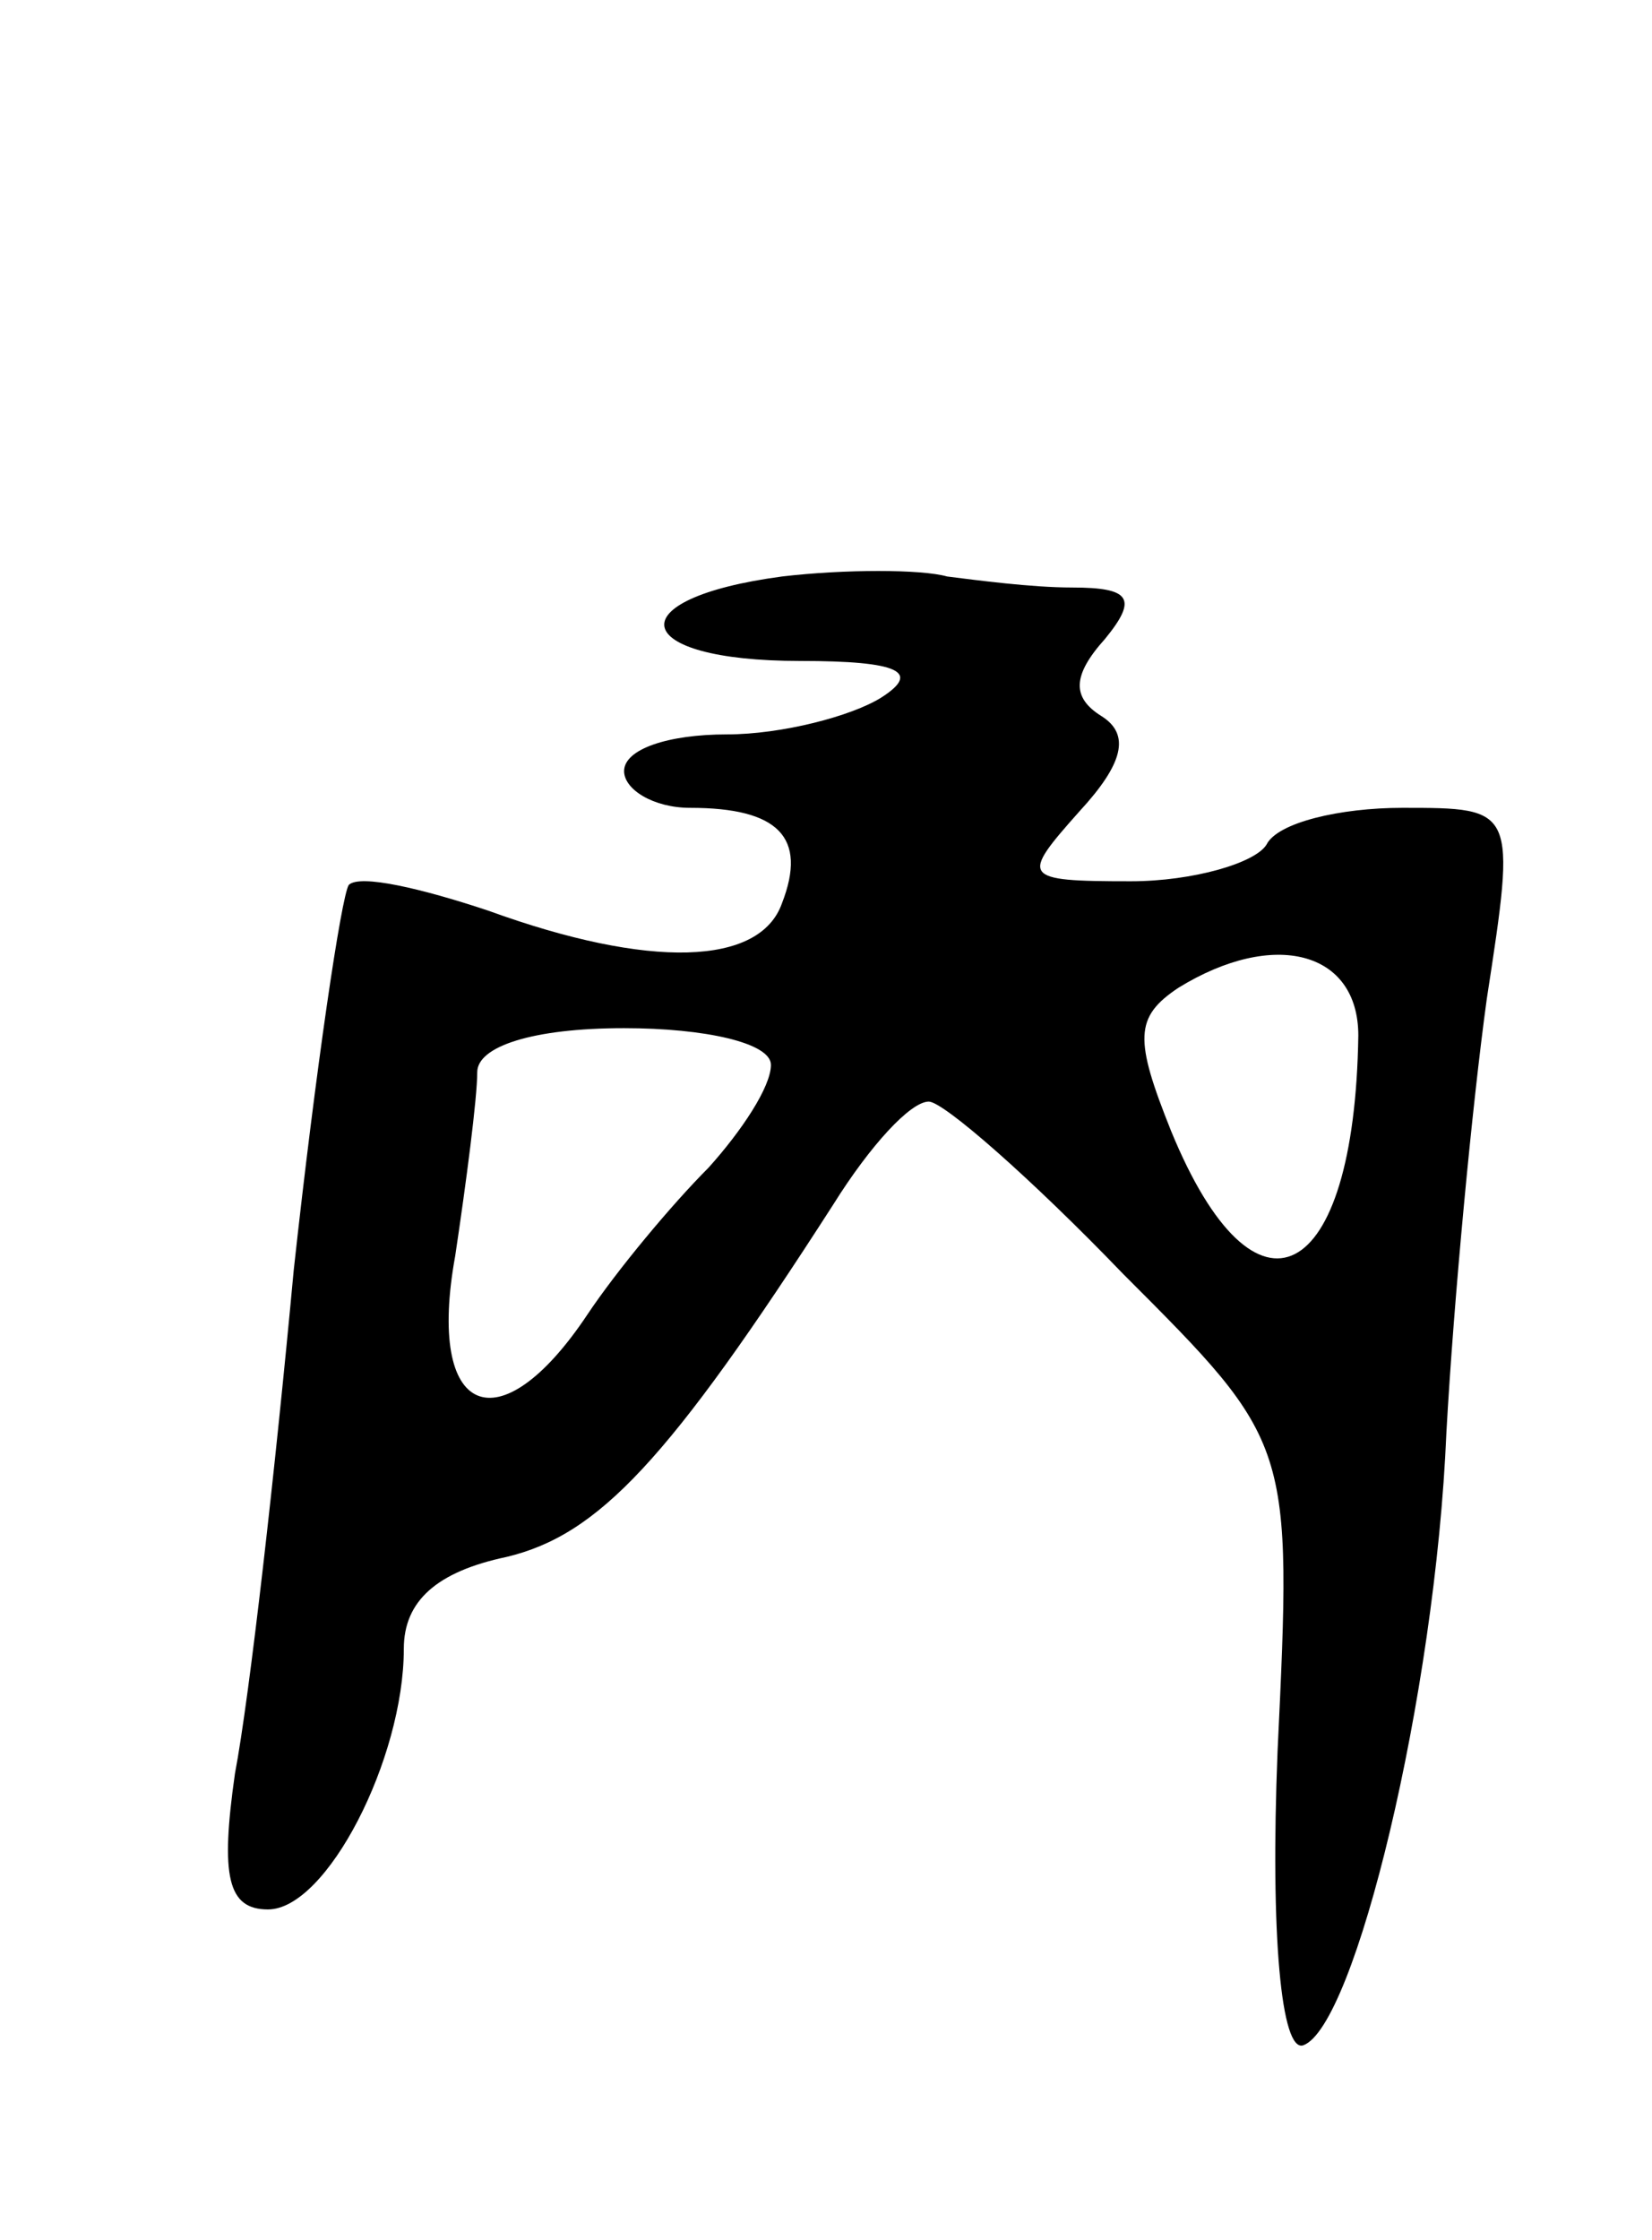 <svg version="1.0" xmlns="http://www.w3.org/2000/svg"
 width="45pt" height="61pt" viewBox="0 0 45 61"
 preserveAspectRatio="xMidYMid meet">
<g transform="translate(0,61) scale(0.1,-0.1)"
fill="#000000" stroke="none">
<path d="M213 453 c-45 -6 -42 -23 5 -23 27 0 33 -3 22 -10 -8 -5 -27 -10 -42
-10 -16 0 -28 -4 -28 -10 0 -5 8 -10 18 -10 24 0 32 -8 25 -26 -6 -17 -36 -18
-80 -2 -18 6 -35 10 -38 7 -2 -3 -9 -50 -15 -105 -5 -54 -12 -116 -16 -137 -4
-28 -2 -37 9 -37 16 0 37 41 37 71 0 13 9 21 28 25 25 6 44 26 89 96 10 16 21
28 26 28 4 0 28 -21 53 -47 46 -46 46 -46 42 -130 -2 -50 1 -82 7 -80 14 5 36
95 39 167 2 36 7 89 11 118 8 52 8 52 -23 52 -17 0 -34 -4 -37 -10 -3 -5 -20
-10 -37 -10 -30 0 -30 1 -14 19 12 13 14 21 6 26 -8 5 -8 11 1 21 9 11 7 14
-9 14 -11 0 -26 2 -34 3 -7 2 -28 2 -45 0z m157 -125 c-1 -68 -28 -82 -51 -26
-10 25 -10 31 2 39 26 16 49 10 49 -13z m-160 -8 c0 -6 -8 -18 -17 -28 -10
-10 -25 -28 -33 -40 -24 -36 -44 -28 -36 16 3 20 6 43 6 50 0 7 15 12 40 12
22 0 40 -4 40 -10z"/>
</g>
</svg>
